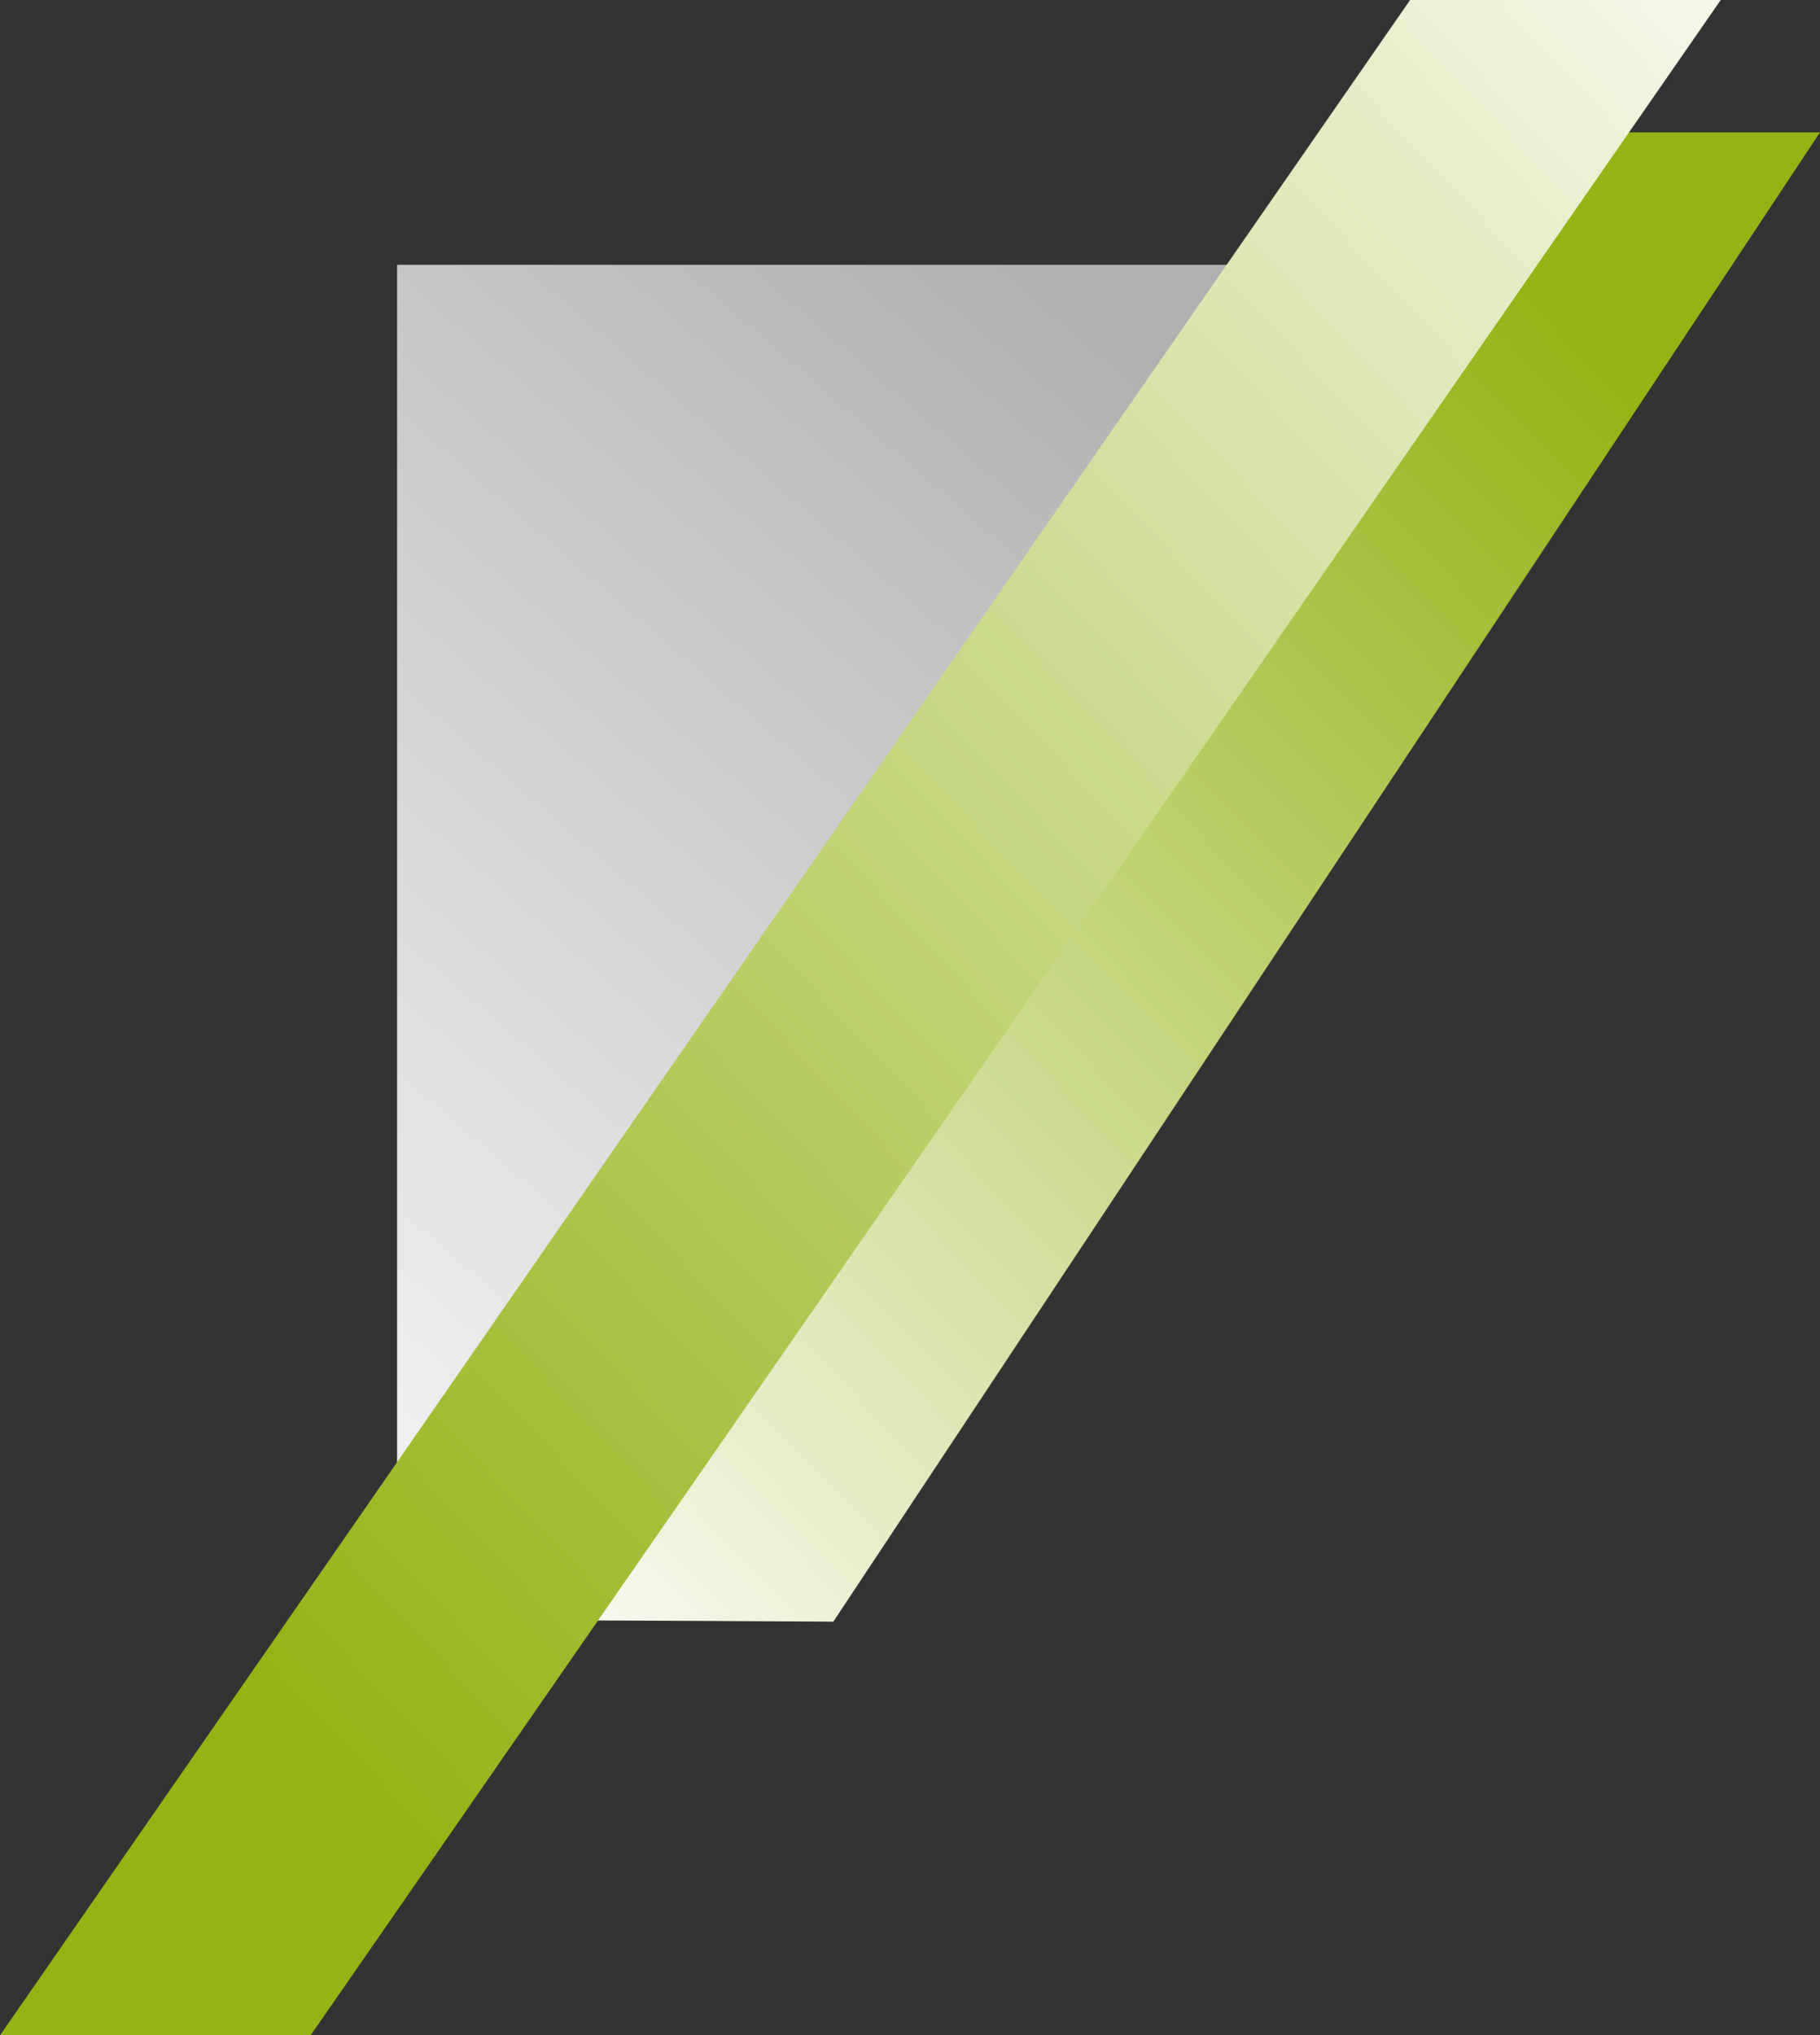 <svg width="110" height="123" viewBox="0 0 110 123" fill="none" xmlns="http://www.w3.org/2000/svg">
<rect x="0" y="0" width="110" height="123" fill="#333333" stroke="none"/>
<g clip-path="url(#clip0)">
<path fill-rule="evenodd" clip-rule="evenodd" d="M24 16L24 115L92 16L24 16Z" fill="url(#paint0_linear)"/>
</g>
<g clip-path="url(#clip1)">
<path fill-rule="evenodd" clip-rule="evenodd" d="M50.366 98L110 8H96.827L36 97.927L50.366 98Z" fill="url(#paint1_linear)"/>
</g>
<path fill-rule="evenodd" clip-rule="evenodd" d="M85.226 0L0 123H18.774L104 0H85.226Z" fill="url(#paint2_linear)"/>
<defs>
<linearGradient id="paint0_linear" x1="66.241" y1="18.614" x2="1.753" y2="93.232" gradientUnits="userSpaceOnUse">
<stop stop-color="#B1B1B1"/>
<stop offset="1" stop-color="white"/>
</linearGradient>
<linearGradient id="paint1_linear" x1="85.851" y1="10.376" x2="10.381" y2="83.325" gradientUnits="userSpaceOnUse">
<stop stop-color="#94B315"/>
<stop offset="1" stop-color="white"/>
</linearGradient>
<linearGradient id="paint2_linear" x1="32.901" y1="119.753" x2="141.021" y2="18.125" gradientUnits="userSpaceOnUse">
<stop stop-color="#94B315"/>
<stop offset="1" stop-color="white"/>
</linearGradient>
<clipPath id="clip0">
<rect width="68" height="99" fill="white" transform="translate(24 16)"/>
</clipPath>
<clipPath id="clip1">
<rect width="74" height="90" fill="white" transform="translate(36 8)"/>
</clipPath>
</defs>
</svg>
